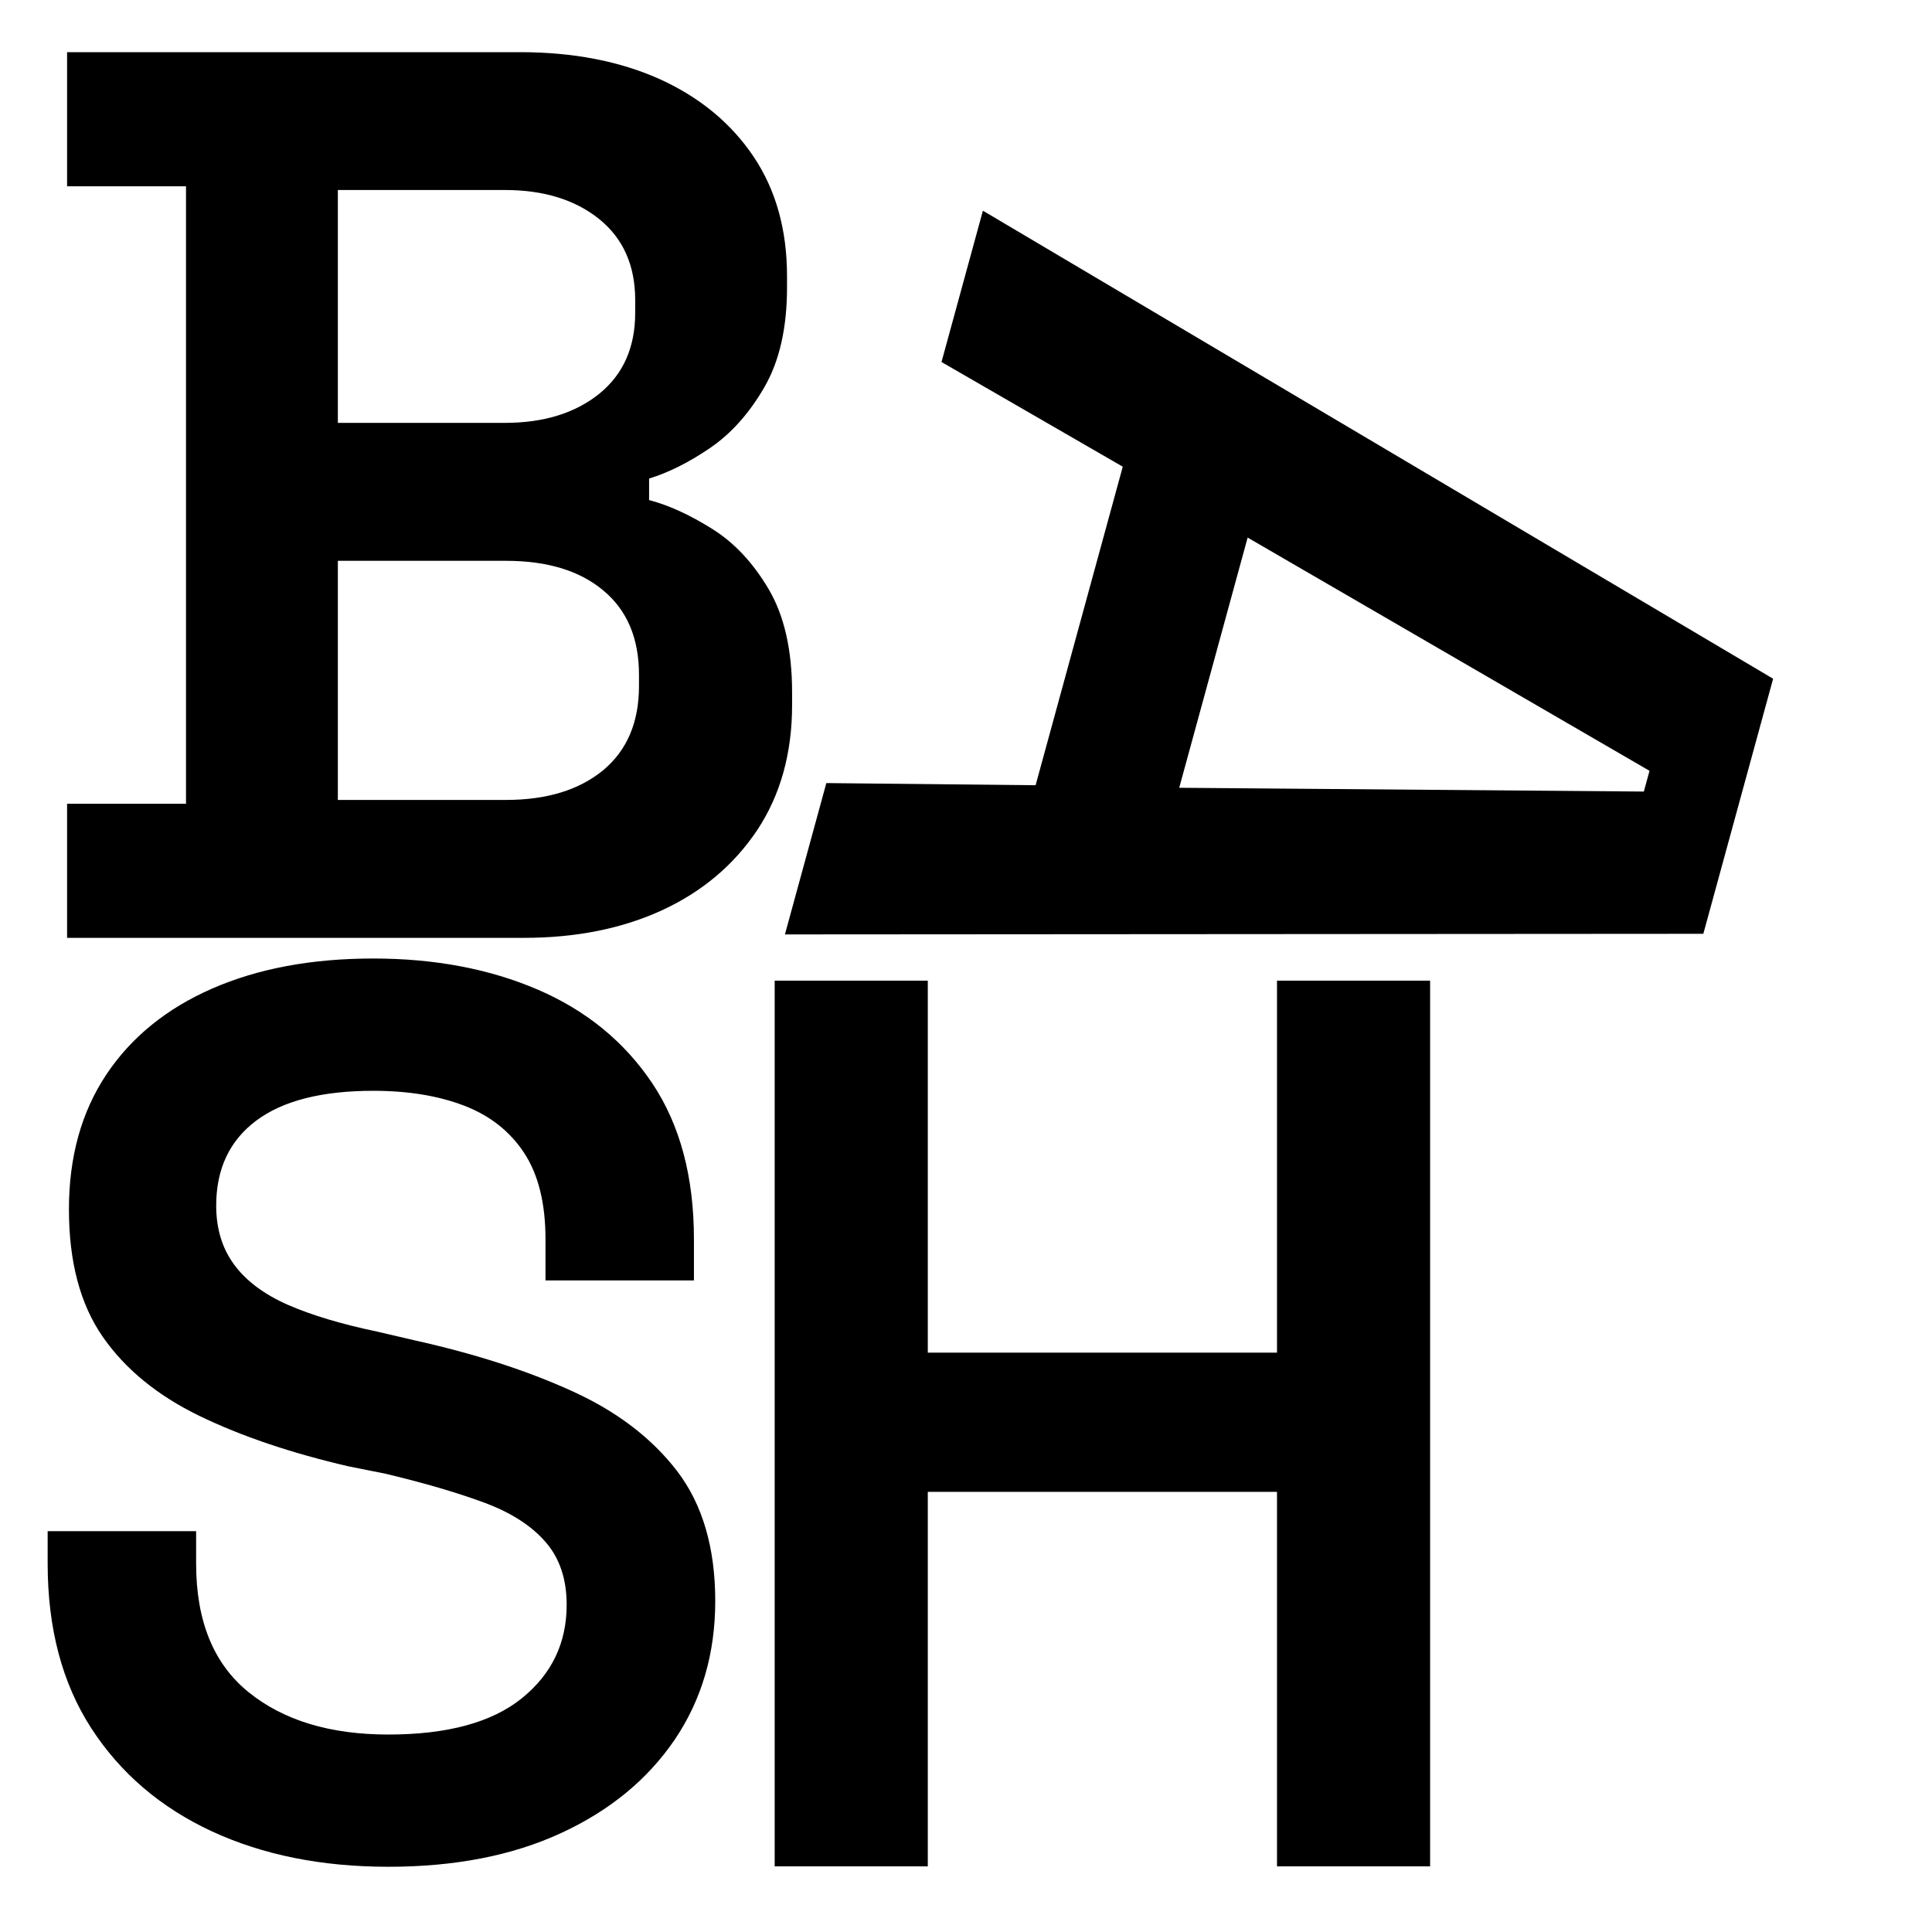 <svg xmlns="http://www.w3.org/2000/svg" viewBox="0 0 72 72">
  <g fill="currentColor">
    <path d="m2.5,34.951l0,-4.998l4.432,0l0,-23.011l-4.432,0l0,-4.998l16.881,0q2.971,0 5.215,1.009q2.235,1.019 3.489,2.886q1.245,1.858 1.245,4.451l0,0.424q0,2.263 -0.849,3.725t-2.028,2.263t-2.263,1.132l0,0.802q1.085,0.283 2.339,1.066q1.245,0.773 2.122,2.263q0.868,1.481 0.868,3.838l0,0.472q0,2.688 -1.292,4.649q-1.301,1.952 -3.537,2.99q-2.245,1.037 -5.168,1.037l-17.022,0l-0,0zm10.091,-5.14l6.271,0q2.263,0 3.612,-1.103q1.339,-1.113 1.339,-3.14l0,-0.424q0,-2.028 -1.32,-3.131q-1.32,-1.113 -3.631,-1.113l-6.271,0l0,8.912l0,-0zm0,-14.052l6.224,0q2.169,0 3.518,-1.085q1.339,-1.085 1.339,-3.018l0,-0.472q0,-1.933 -1.339,-3.018q-1.349,-1.085 -3.518,-1.085l-6.224,0l0,8.676zm24.039,-7.907l29.449,17.442l-2.601,9.506l-34.226,0.023l1.543,-5.64l7.799,0.08l3.248,-11.871l-6.755,-3.901l1.543,-5.64l-0,0zm9.866,12.182l-2.55,9.324l17.315,0.141l0.212,-0.773l-14.977,-8.692z"/>
    <path d="m14.469,69.569q-3.719,0 -6.573,-1.32q-2.865,-1.33 -4.492,-3.84t-1.628,-6.138l0,-1.208l5.533,0l0,1.208q0,3.208 1.952,4.789q1.953,1.581 5.208,1.581q3.301,0 4.975,-1.349t1.674,-3.487q0,-1.441 -0.79,-2.343q-0.79,-0.912 -2.297,-1.469q-1.516,-0.558 -3.654,-1.069l-1.395,-0.279q-3.207,-0.744 -5.551,-1.879q-2.352,-1.143 -3.608,-2.957q-1.254,-1.814 -1.254,-4.742q0,-2.929 1.394,-5.022q1.396,-2.092 3.951,-3.207q2.559,-1.117 5.998,-1.117t6.138,1.163t4.259,3.487q1.552,2.325 1.552,5.812l0,1.534l-5.532,0l0,-1.534q0,-1.999 -0.79,-3.208t-2.232,-1.766t-3.394,-0.558q-2.882,0 -4.37,1.116q-1.486,1.117 -1.486,3.163q0,1.301 0.679,2.212q0.67,0.903 1.999,1.488q1.32,0.576 3.32,0.995l1.394,0.325q3.348,0.744 5.858,1.887q2.51,1.135 3.933,2.994q1.415,1.86 1.415,4.835q0,2.929 -1.507,5.161q-1.516,2.231 -4.24,3.487q-2.716,1.255 -6.435,1.255l-0.001,-0.001l-0,0z"/>
    <path d="m28.87,69.554l0,-33.008l5.706,0l0,13.863l13.014,0l0,-13.863l5.706,0l0,33.008l-5.706,0l0,-13.957l-13.014,0l0,13.957l-5.706,0z"/>
  </g>
</svg>
